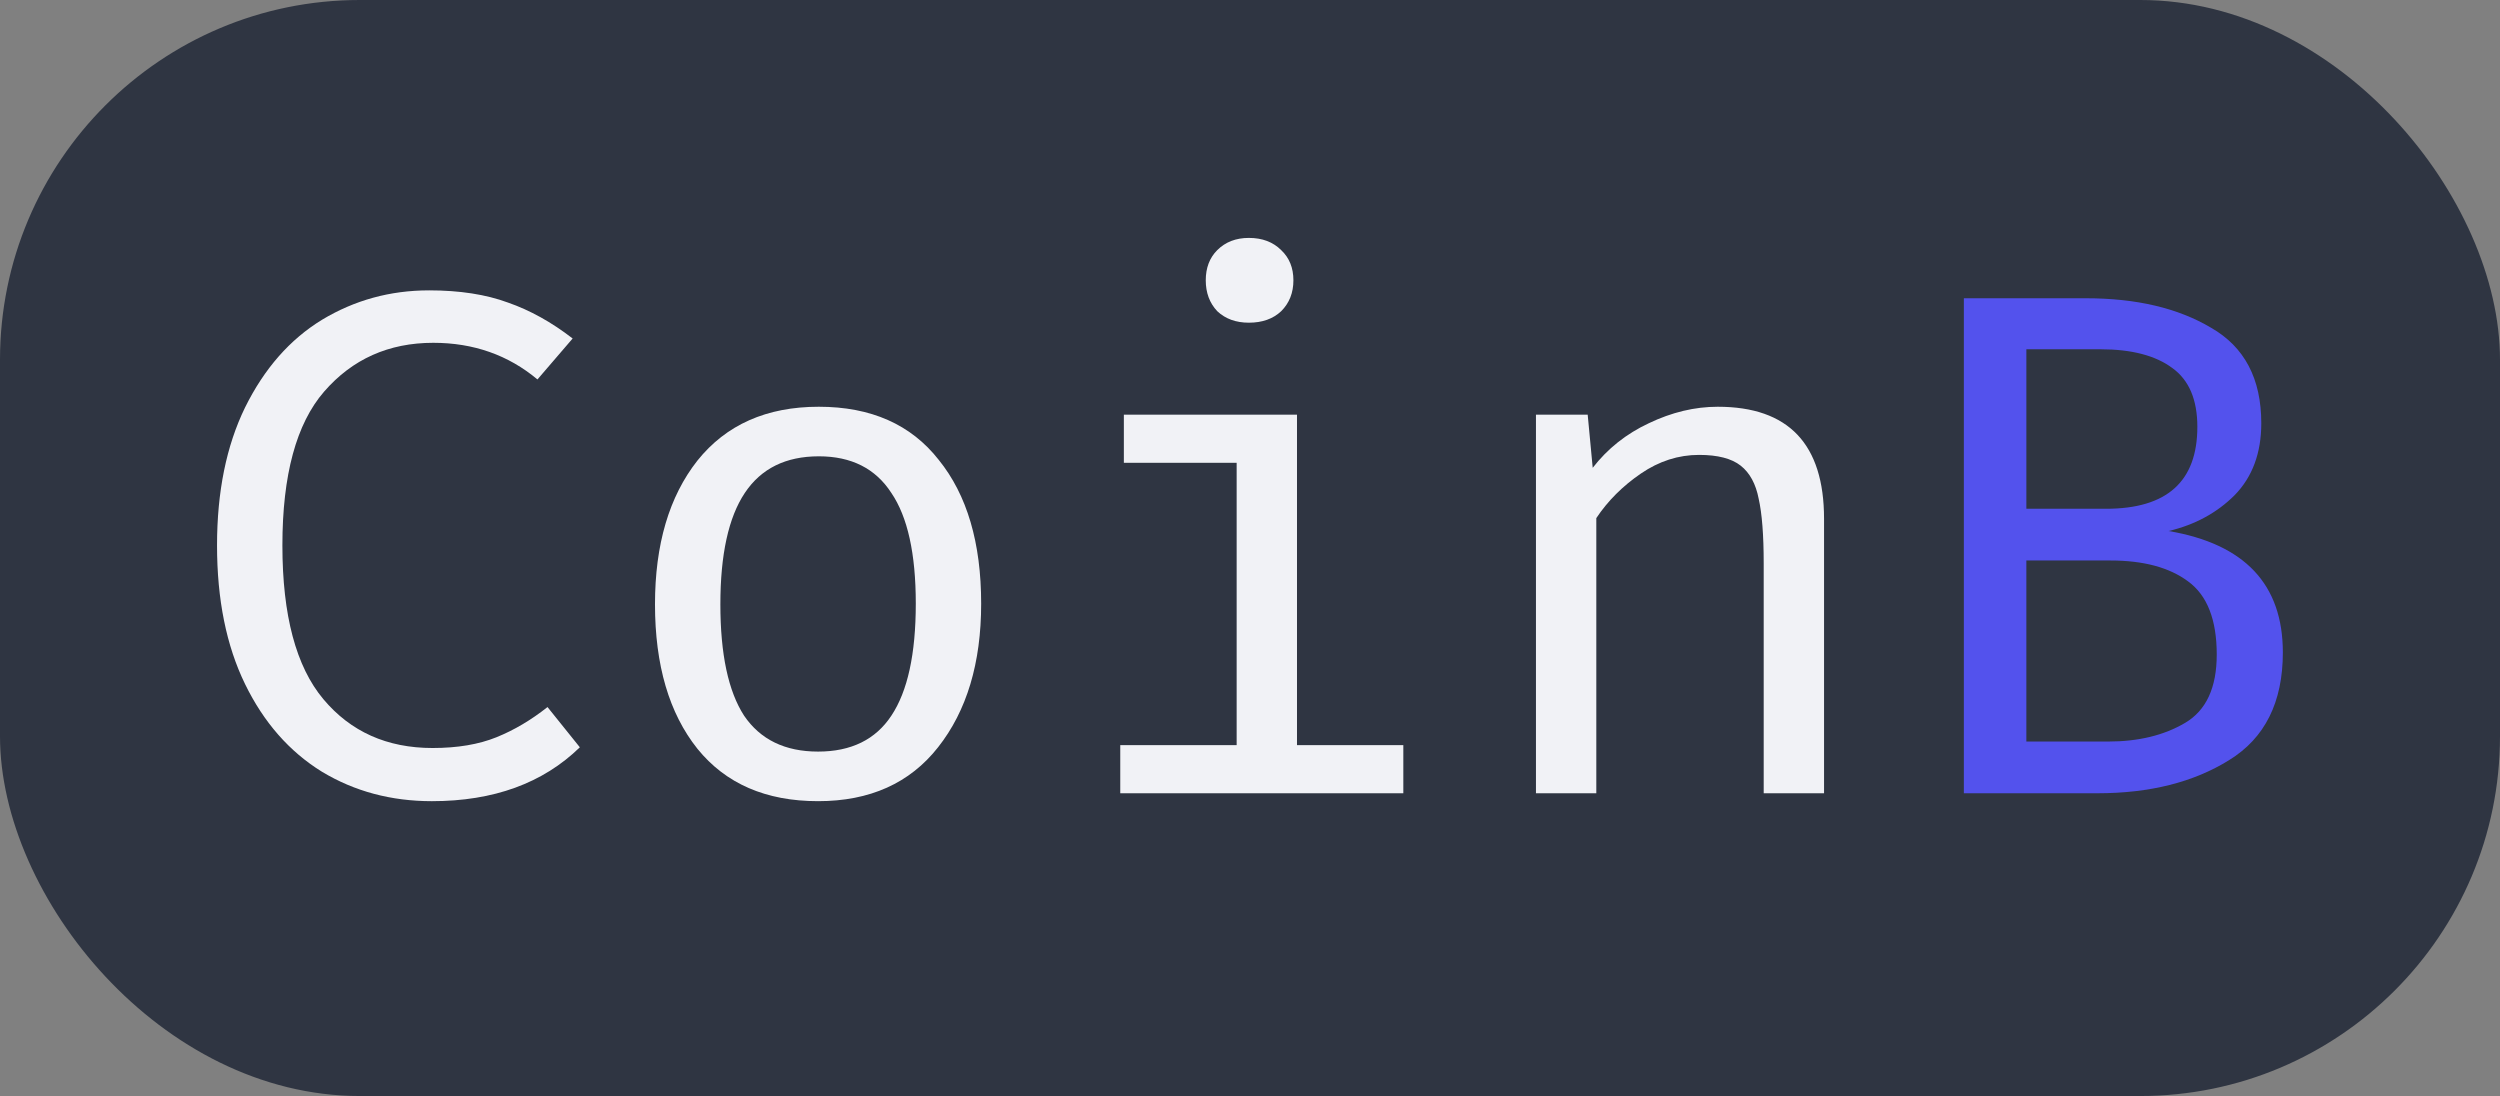 <?xml version="1.0" encoding="UTF-8" standalone="no"?>
<!-- Created with Inkscape (http://www.inkscape.org/) -->

<svg
   xmlns:dc="http://purl.org/dc/elements/1.1/"
   xmlns:cc="http://creativecommons.org/ns#"
   xmlns:rdf="http://www.w3.org/1999/02/22-rdf-syntax-ns#"
   xmlns:svg="http://www.w3.org/2000/svg"
   xmlns="http://www.w3.org/2000/svg"
   xmlns:sodipodi="http://sodipodi.sourceforge.net/DTD/sodipodi-0.dtd"
   xmlns:inkscape="http://www.inkscape.org/namespaces/inkscape"
   width="1674.894"
   height="734.286"
   viewBox="0 0 443.149 194.28"
   version="1.1"
   id="svg8"
   inkscape:version="0.92.4 5da689c313, 2019-01-14"
   sodipodi:docname="coinb-logo.svg">
  <rect x="0" y="0" width="443.149" height="194.28" fill="#808080" stroke="none"/>
  <defs
     id="defs2" />
  <sodipodi:namedview
     id="base"
     pagecolor="#ffffff"
     bordercolor="#666666"
     borderopacity="1.0"
     inkscape:pageopacity="0.0"
     inkscape:pageshadow="2"
     inkscape:zoom="0.35"
     inkscape:cx="220.60791"
     inkscape:cy="325.7143"
     inkscape:document-units="mm"
     inkscape:current-layer="layer1"
     showgrid="false"
     inkscape:window-width="2560"
     inkscape:window-height="1376"
     inkscape:window-x="0"
     inkscape:window-y="27"
     inkscape:window-maximized="1"
     units="px"
     fit-margin-top="0"
     fit-margin-left="0"
     fit-margin-right="0"
     fit-margin-bottom="0" />
  <g
     inkscape:label="Layer 1"
     inkscape:groupmode="layer"
     id="layer1"
     transform="translate(103.726,-43.756)">
    <rect
       style="opacity:1;fill:#2f3542;fill-opacity:1;stroke:none;stroke-width:0;stroke-linecap:butt;stroke-linejoin:round;stroke-miterlimit:4;stroke-dasharray:none;stroke-dashoffset:0;stroke-opacity:1;paint-order:stroke fill markers"
       id="rect844"
       width="443.149"
       height="194.28"
       x="-103.726"
       y="43.756"
       ry="63.776" />
    <g
       aria-label="CoinB"
       inkscape:transform-center-x="4.5357143"
       inkscape:transform-center-y="-0.75595238"
       style="font-style:normal;font-variant:normal;font-weight:normal;font-stretch:normal;font-size:127.35px;line-height:1.25;font-family:'Chela One';-inkscape-font-specification:'Chela One';letter-spacing:0px;word-spacing:0px;fill:#000000;fill-opacity:1;stroke:none;stroke-width:3.184"
       id="text817">
      <path
         d="m -27.687,95.225 q 8.15,0 14.008,2.165 5.858,2.038 11.461,6.367 l -6.24,7.259 q -7.768,-6.495 -18.466,-6.495 -11.844,0 -19.357,8.66 -7.386,8.532 -7.386,27.253 0,18.593 7.259,27.253 7.259,8.66 19.357,8.66 6.622,0 11.334,-1.91 4.712,-1.91 9.042,-5.349 l 5.731,7.132 q -9.806,9.551 -26.234,9.551 -10.825,0 -19.484,-5.221 -8.66,-5.349 -13.626,-15.537 -4.967,-10.188 -4.967,-24.578 0,-14.263 4.967,-24.451 5.094,-10.315 13.626,-15.537 8.66,-5.221 18.975,-5.221 z"
         style="font-style:normal;font-variant:normal;font-weight:normal;font-stretch:normal;font-family:'Fira Code';-inkscape-font-specification:'Fira Code';fill:#f1f2f6;fill-opacity:1;stroke-width:3.184"
         id="path833"
         inkscape:connector-curvature="0" />
      <path
         d="m 41.414,115.856 q 13.881,0 21.267,9.424 7.514,9.297 7.514,25.47 0,15.791 -7.641,25.47 -7.514,9.551 -21.267,9.551 -13.881,0 -21.395,-9.297 -7.514,-9.424 -7.514,-25.597 0,-15.919 7.514,-25.47 7.641,-9.551 21.522,-9.551 z m 0,8.787 q -8.787,0 -13.117,6.495 -4.33,6.495 -4.33,19.739 0,13.244 4.203,19.739 4.33,6.367 13.117,6.367 8.787,0 12.99,-6.367 4.33,-6.495 4.33,-19.867 0,-13.244 -4.33,-19.612 -4.203,-6.495 -12.862,-6.495 z"
         style="font-style:normal;font-variant:normal;font-weight:normal;font-stretch:normal;font-family:'Fira Code';-inkscape-font-specification:'Fira Code';fill:#f1f2f6;fill-opacity:1;stroke-width:3.184"
         id="path835"
         inkscape:connector-curvature="0" />
      <path
         d="m 117.647,85.929 q 3.566,0 5.731,2.165 2.165,2.038 2.165,5.349 0,3.311 -2.165,5.476 -2.165,2.038 -5.731,2.038 -3.438,0 -5.603,-2.038 -2.038,-2.165 -2.038,-5.476 0,-3.311 2.038,-5.349 2.165,-2.165 5.603,-2.165 z m 8.532,31.328 v 58.581 h 18.848 v 8.532 H 94.851 V 175.838 H 115.482 V 125.789 H 95.488 v -8.532 z"
         style="font-style:normal;font-variant:normal;font-weight:normal;font-stretch:normal;font-family:'Fira Code';-inkscape-font-specification:'Fira Code';fill:#f1f2f6;fill-opacity:1;stroke-width:3.184"
         id="path837"
         inkscape:connector-curvature="0" />
      <path
         d="m 168.537,117.257 h 9.169 l 0.891,9.424 q 3.948,-5.094 9.933,-7.896 6.113,-2.929 12.226,-2.929 18.848,0 18.848,19.867 v 48.648 h -10.697 v -40.752 q 0,-7.514 -0.891,-11.461 -0.764,-3.948 -3.184,-5.858 -2.42,-1.91 -7.386,-1.91 -5.476,0 -10.315,3.311 -4.839,3.311 -7.896,7.896 v 48.775 h -10.697 z"
         style="font-style:normal;font-variant:normal;font-weight:normal;font-stretch:normal;font-family:'Fira Code';-inkscape-font-specification:'Fira Code';fill:#f1f2f6;fill-opacity:1;stroke-width:3.184"
         id="path839"
         inkscape:connector-curvature="0" />
      <path
         d="m 300.931,159.41 q 0,13.244 -9.551,19.102 -9.424,5.858 -23.305,5.858 H 244.387 V 96.626 h 21.649 q 13.372,0 22.159,5.221 8.914,5.094 8.914,16.937 0,7.896 -4.712,12.735 -4.712,4.712 -11.716,6.367 20.249,3.438 20.249,21.522 z m -15.155,-39.988 q 0,-7.259 -4.457,-10.443 -4.457,-3.311 -12.735,-3.311 h -13.117 v 28.272 h 14.136 q 16.173,0 16.173,-14.518 z m 3.438,40.37 q 0,-9.297 -5.094,-12.99 -4.967,-3.693 -13.754,-3.693 h -14.9 v 32.092 h 14.518 q 8.023,0 13.626,-3.311 5.603,-3.311 5.603,-12.098 z"
         style="font-style:normal;font-variant:normal;font-weight:normal;font-stretch:normal;font-family:'Fira Code';-inkscape-font-specification:'Fira Code';fill:#5352ed;fill-opacity:1;stroke-width:3.184"
         id="path841"
         inkscape:connector-curvature="0" />
    </g>
  </g>
</svg>
